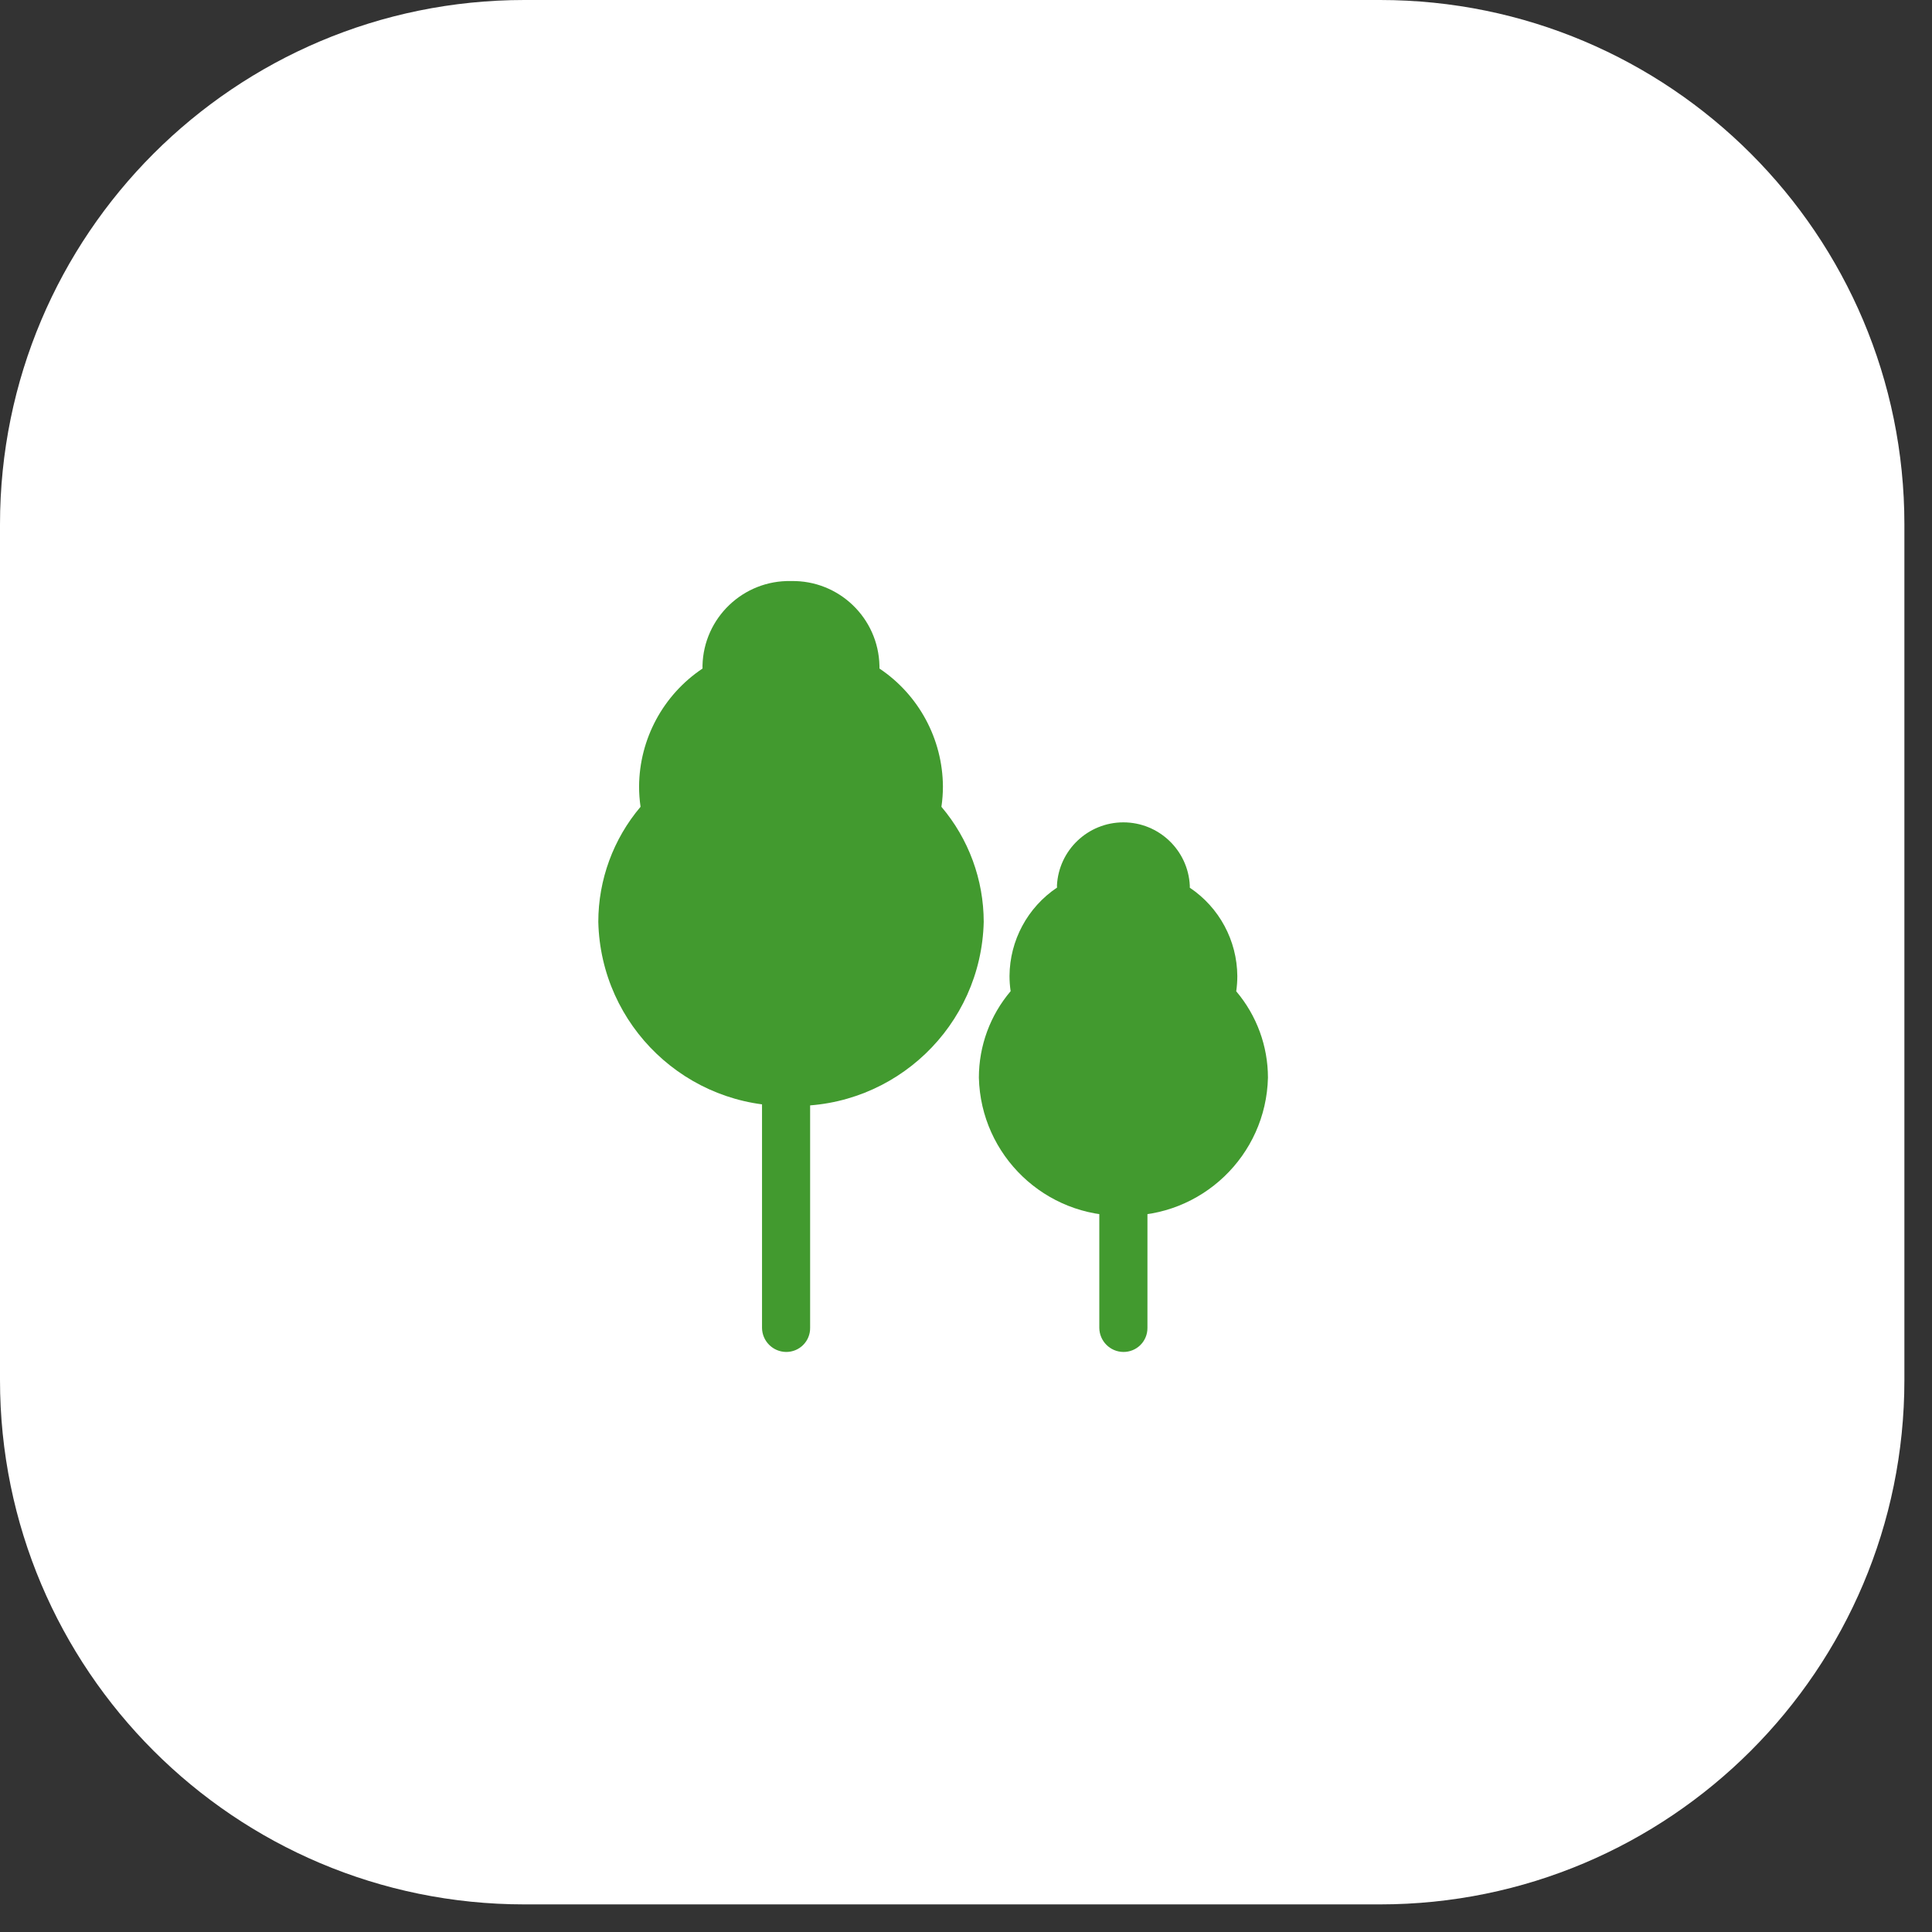 <?xml version="1.0" encoding="UTF-8"?>
<svg width="69px" height="69px" viewBox="0 0 69 69" version="1.1" xmlns="http://www.w3.org/2000/svg" xmlns:xlink="http://www.w3.org/1999/xlink">
    <rect x="0" y="0" width="69" height="69" fill="#333333" stroke="none"/>
    <title>tree-icon</title>
    <g id="Page-1" stroke="none" stroke-width="1" fill="none" fill-rule="evenodd">
        <g id="tree-icon" fill-rule="nonzero">
            <g id="Group" fill="#FFFFFF">
                <path d="M18.729,0 L49.286,0 C59.629,0 68.014,8.385 68.014,18.729 L68.014,49.286 C68.014,59.629 59.629,68.014 49.286,68.014 L18.729,68.014 C8.385,68.014 0,59.629 0,49.286 L0,18.729 C0,8.385 8.385,0 18.729,0 Z" id="Path"></path>
            </g>
            <g id="Path" transform="translate(21.37, 20.752)" fill="#429A2F">
                <path d="M7.563,26.672 C7.566,26.901 7.476,27.121 7.314,27.283 C7.152,27.445 6.932,27.534 6.703,27.532 C6.231,27.526 5.85,27.144 5.845,26.672 L5.845,10.324 L7.563,10.324 L7.563,26.672 Z"></path>
                <path d="M3.721,3.124 C2.314,4.065 1.465,5.642 1.454,7.335 C1.454,7.578 1.472,7.821 1.507,8.062 C0.534,9.21 -0.001,10.666 -0.002,12.172 C0.085,15.886 3.165,18.828 6.88,18.745 C10.595,18.828 13.675,15.886 13.763,12.172 C13.761,10.666 13.226,9.21 12.252,8.062 C12.288,7.821 12.306,7.578 12.306,7.335 C12.294,5.642 11.445,4.065 10.039,3.124 C10.039,3.09 10.039,3.057 10.039,3.025 C10.001,1.319 8.589,-0.035 6.882,3.43692089e-16 C5.175,-0.039 3.759,1.314 3.719,3.021 C3.719,3.055 3.72,3.09 3.721,3.124 Z"></path>
                <path d="M19.61,26.672 C19.612,26.901 19.522,27.121 19.36,27.283 C19.198,27.445 18.978,27.534 18.749,27.532 C18.277,27.527 17.896,27.145 17.891,26.672 L17.891,10.324 L19.612,10.324 L19.61,26.672 Z"></path>
                <path d="M16.382,10.947 C15.329,11.653 14.693,12.834 14.684,14.102 C14.684,14.284 14.697,14.466 14.724,14.647 C13.992,15.509 13.59,16.604 13.59,17.735 C13.657,20.52 15.967,22.726 18.752,22.664 C21.538,22.726 23.848,20.52 23.914,17.735 C23.913,16.605 23.511,15.513 22.781,14.652 C22.807,14.471 22.82,14.289 22.82,14.107 C22.811,12.839 22.176,11.658 21.123,10.952 C21.123,10.927 21.123,10.901 21.123,10.875 C21.06,9.611 20.016,8.618 18.75,8.618 C17.484,8.618 16.441,9.611 16.378,10.875 C16.38,10.896 16.38,10.922 16.382,10.947 Z"></path>
            </g>
        </g>
    </g>
</svg>